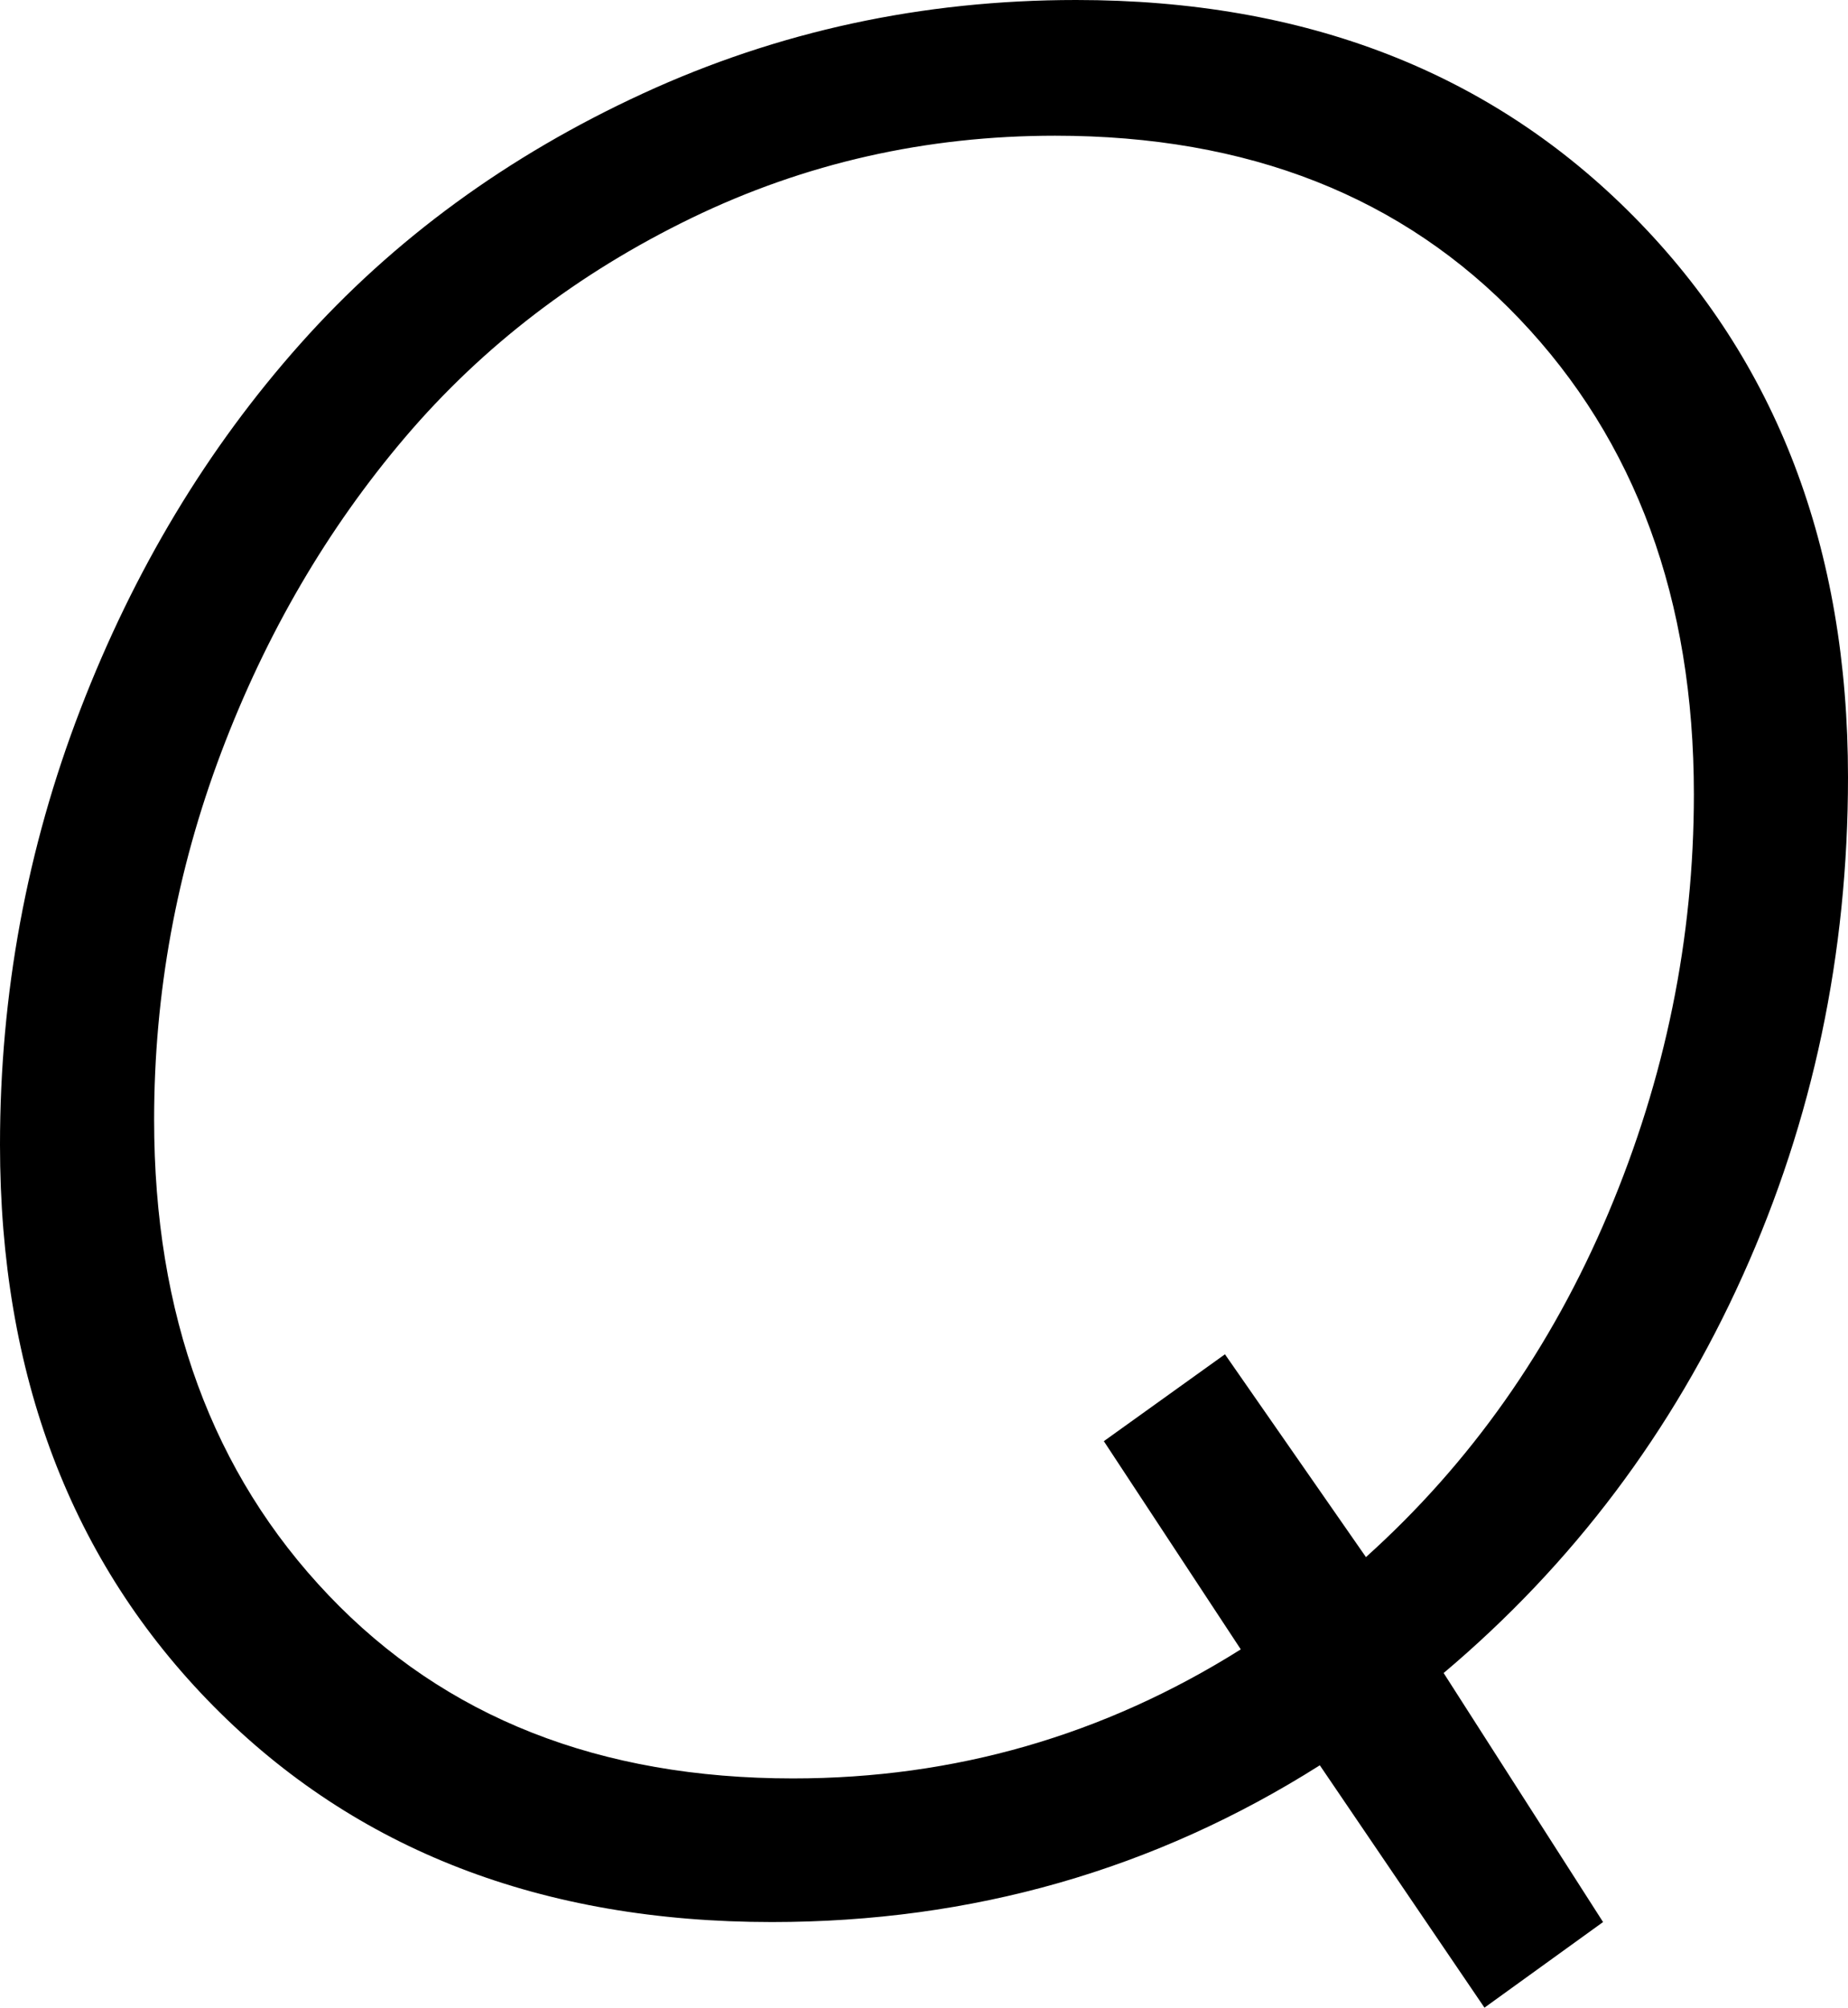 <svg width="20.552" height="22.324" viewBox="2.065 -43.33 20.552 22.324" xmlns="http://www.w3.org/2000/svg"><path d="M2.065 -30.601C2.065 -32.28 2.363 -33.894 2.959 -35.442C3.555 -36.99 4.37 -38.345 5.405 -39.507C6.44 -40.669 7.71 -41.597 9.214 -42.29C10.718 -42.983 12.324 -43.33 14.033 -43.33C16.582 -43.33 18.65 -42.527 20.237 -40.92C21.824 -39.314 22.617 -37.236 22.617 -34.688C22.617 -32.725 22.227 -30.876 21.445 -29.143C20.664 -27.41 19.556 -25.938 18.12 -24.727L19.893 -21.958L18.574 -21.006L16.743 -23.701C14.907 -22.539 12.876 -21.958 10.649 -21.958C8.091 -21.958 6.021 -22.759 4.438 -24.36C2.856 -25.962 2.065 -28.042 2.065 -30.601ZM3.779 -30.879C3.779 -28.711 4.426 -26.948 5.72 -25.591C7.014 -24.233 8.735 -23.555 10.884 -23.555C12.681 -23.555 14.341 -24.033 15.864 -24.99L14.341 -27.305L15.688 -28.271L17.256 -26.016C18.418 -27.061 19.316 -28.335 19.951 -29.839C20.586 -31.343 20.903 -32.896 20.903 -34.497C20.903 -36.665 20.256 -38.428 18.962 -39.785C17.668 -41.143 15.947 -41.821 13.799 -41.821C12.363 -41.821 11.016 -41.516 9.756 -40.906C8.496 -40.295 7.434 -39.482 6.57 -38.467C5.706 -37.451 5.024 -36.284 4.526 -34.966C4.028 -33.647 3.779 -32.285 3.779 -30.879ZM3.779 -30.879"></path></svg>